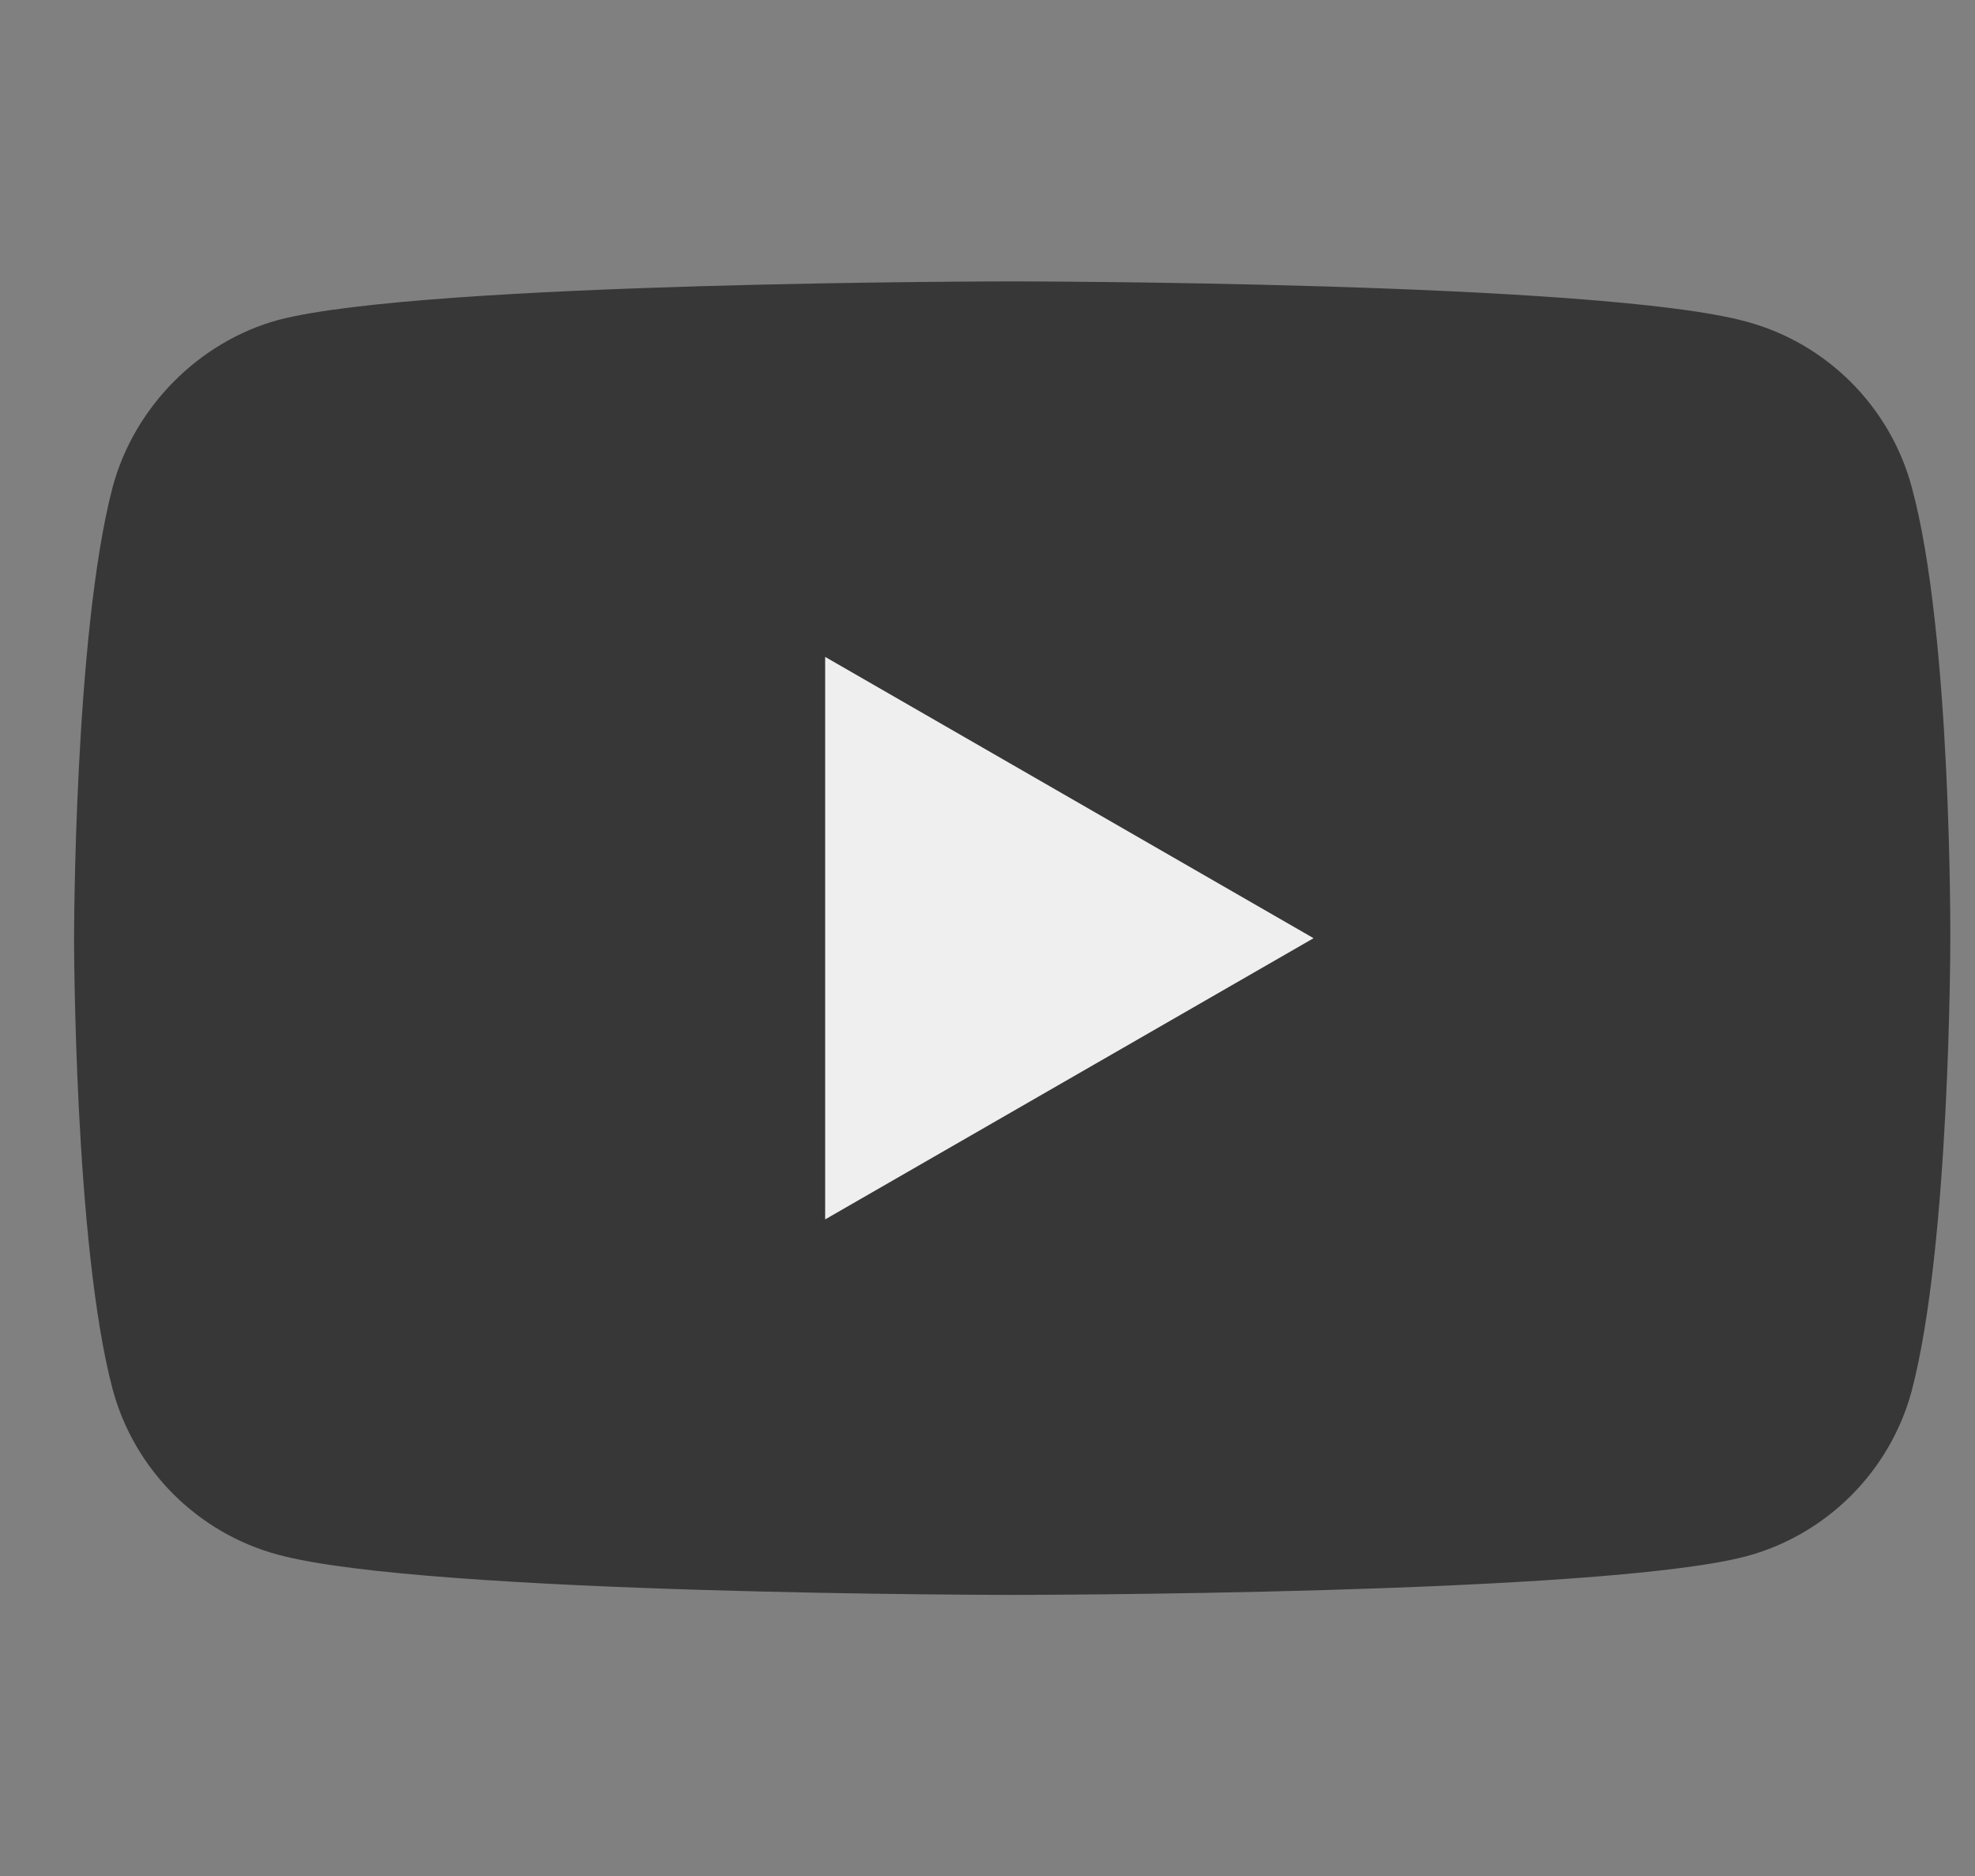 <svg width="20" height="19" viewBox="0 0 20 19" fill="none" xmlns="http://www.w3.org/2000/svg">
<rect x="0" y="0" width="20" height="19" fill="#808080" stroke="none"/>
<g clip-path="url(#clip0_8663_135)">
<path d="M19.359 4.932C19.14 4.118 18.498 3.476 17.684 3.257C16.197 2.85 10.25 2.85 10.25 2.85C10.25 2.85 4.303 2.85 2.816 3.241C2.018 3.46 1.36 4.118 1.141 4.932C0.75 6.418 0.75 9.502 0.75 9.502C0.75 9.502 0.75 12.601 1.141 14.072C1.36 14.886 2.002 15.527 2.816 15.746C4.318 16.153 10.25 16.153 10.25 16.153C10.25 16.153 16.197 16.153 17.684 15.762C18.498 15.543 19.14 14.901 19.359 14.087C19.75 12.601 19.75 9.517 19.75 9.517C19.75 9.517 19.766 6.418 19.359 4.932Z" fill="#373737"/>
<path d="M8.356 12.35L13.302 9.502L8.356 6.653V12.35Z" fill="#EFEFEF"/>
</g>
<defs>
<clipPath id="clip0_8663_135">
<rect x="0.75" width="19" height="19" rx="6" fill="white"/>
</clipPath>
</defs>
</svg>
